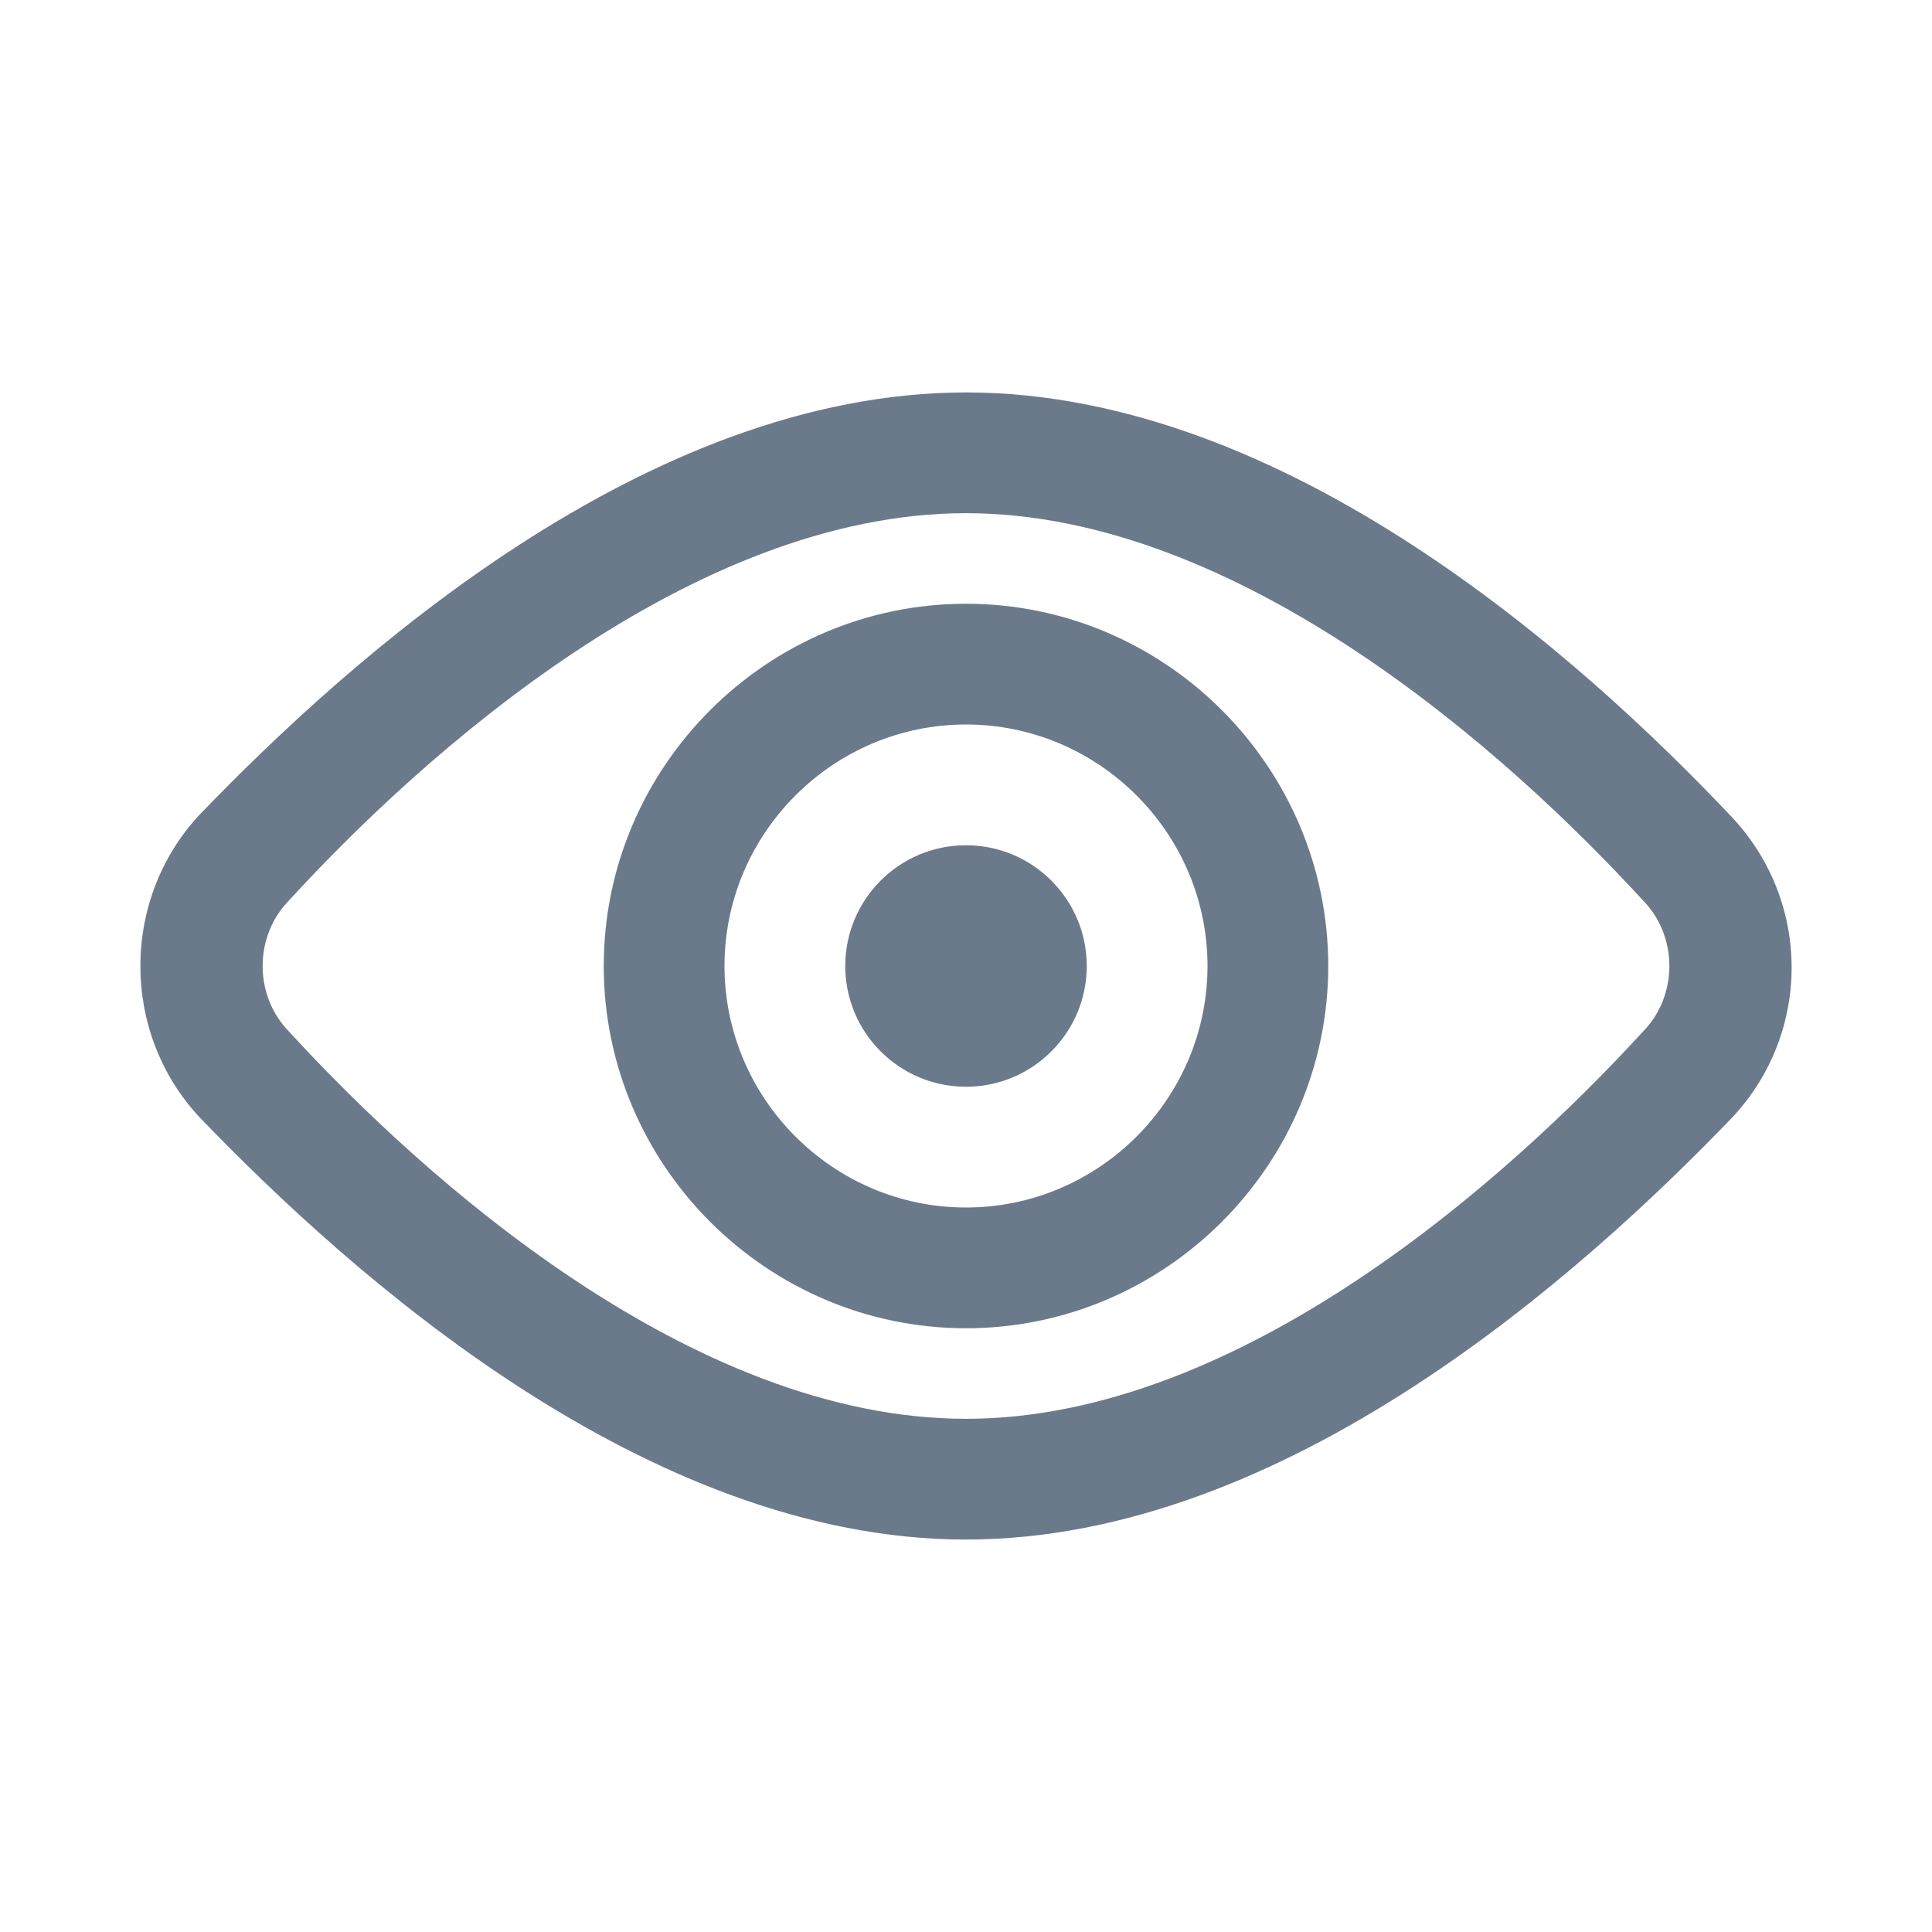 <svg width="24" height="24" viewBox="0 0 24 24" fill="none" xmlns="http://www.w3.org/2000/svg">
<path d="M12 16.5C14.475 16.5 16.5 14.475 16.5 12C16.5 9.525 14.475 7.5 12 7.5C9.525 7.5 7.5 9.525 7.5 12C7.5 14.475 9.525 16.5 12 16.5ZM12 9C13.65 9 15 10.35 15 12C15 13.65 13.65 15 12 15C10.35 15 9 13.65 9 12C9 10.35 10.35 9 12 9Z" fill="#6B7A8B"/>
<path d="M12 19.125C15.975 19.125 19.65 15.825 21.525 13.875C22.5 12.825 22.5 11.213 21.525 10.162C19.65 8.175 15.975 4.875 12 4.875C8.025 4.875 4.35 8.175 2.475 10.125C1.5 11.175 1.5 12.825 2.475 13.875C4.35 15.825 8.025 19.125 12 19.125ZM3.6 11.175C5.25 9.375 8.587 6.375 12 6.375C15.412 6.375 18.75 9.375 20.4 11.175C20.85 11.625 20.85 12.375 20.4 12.825C18.75 14.625 15.412 17.625 12 17.625C8.587 17.625 5.25 14.625 3.6 12.825C3.15 12.375 3.15 11.625 3.6 11.175Z" fill="#6B7A8B"/>
<path d="M12 13.5C12.828 13.5 13.5 12.828 13.5 12C13.5 11.172 12.828 10.5 12 10.5C11.172 10.5 10.5 11.172 10.5 12C10.5 12.828 11.172 13.5 12 13.5Z" fill="#6B7A8B"/>
</svg>
